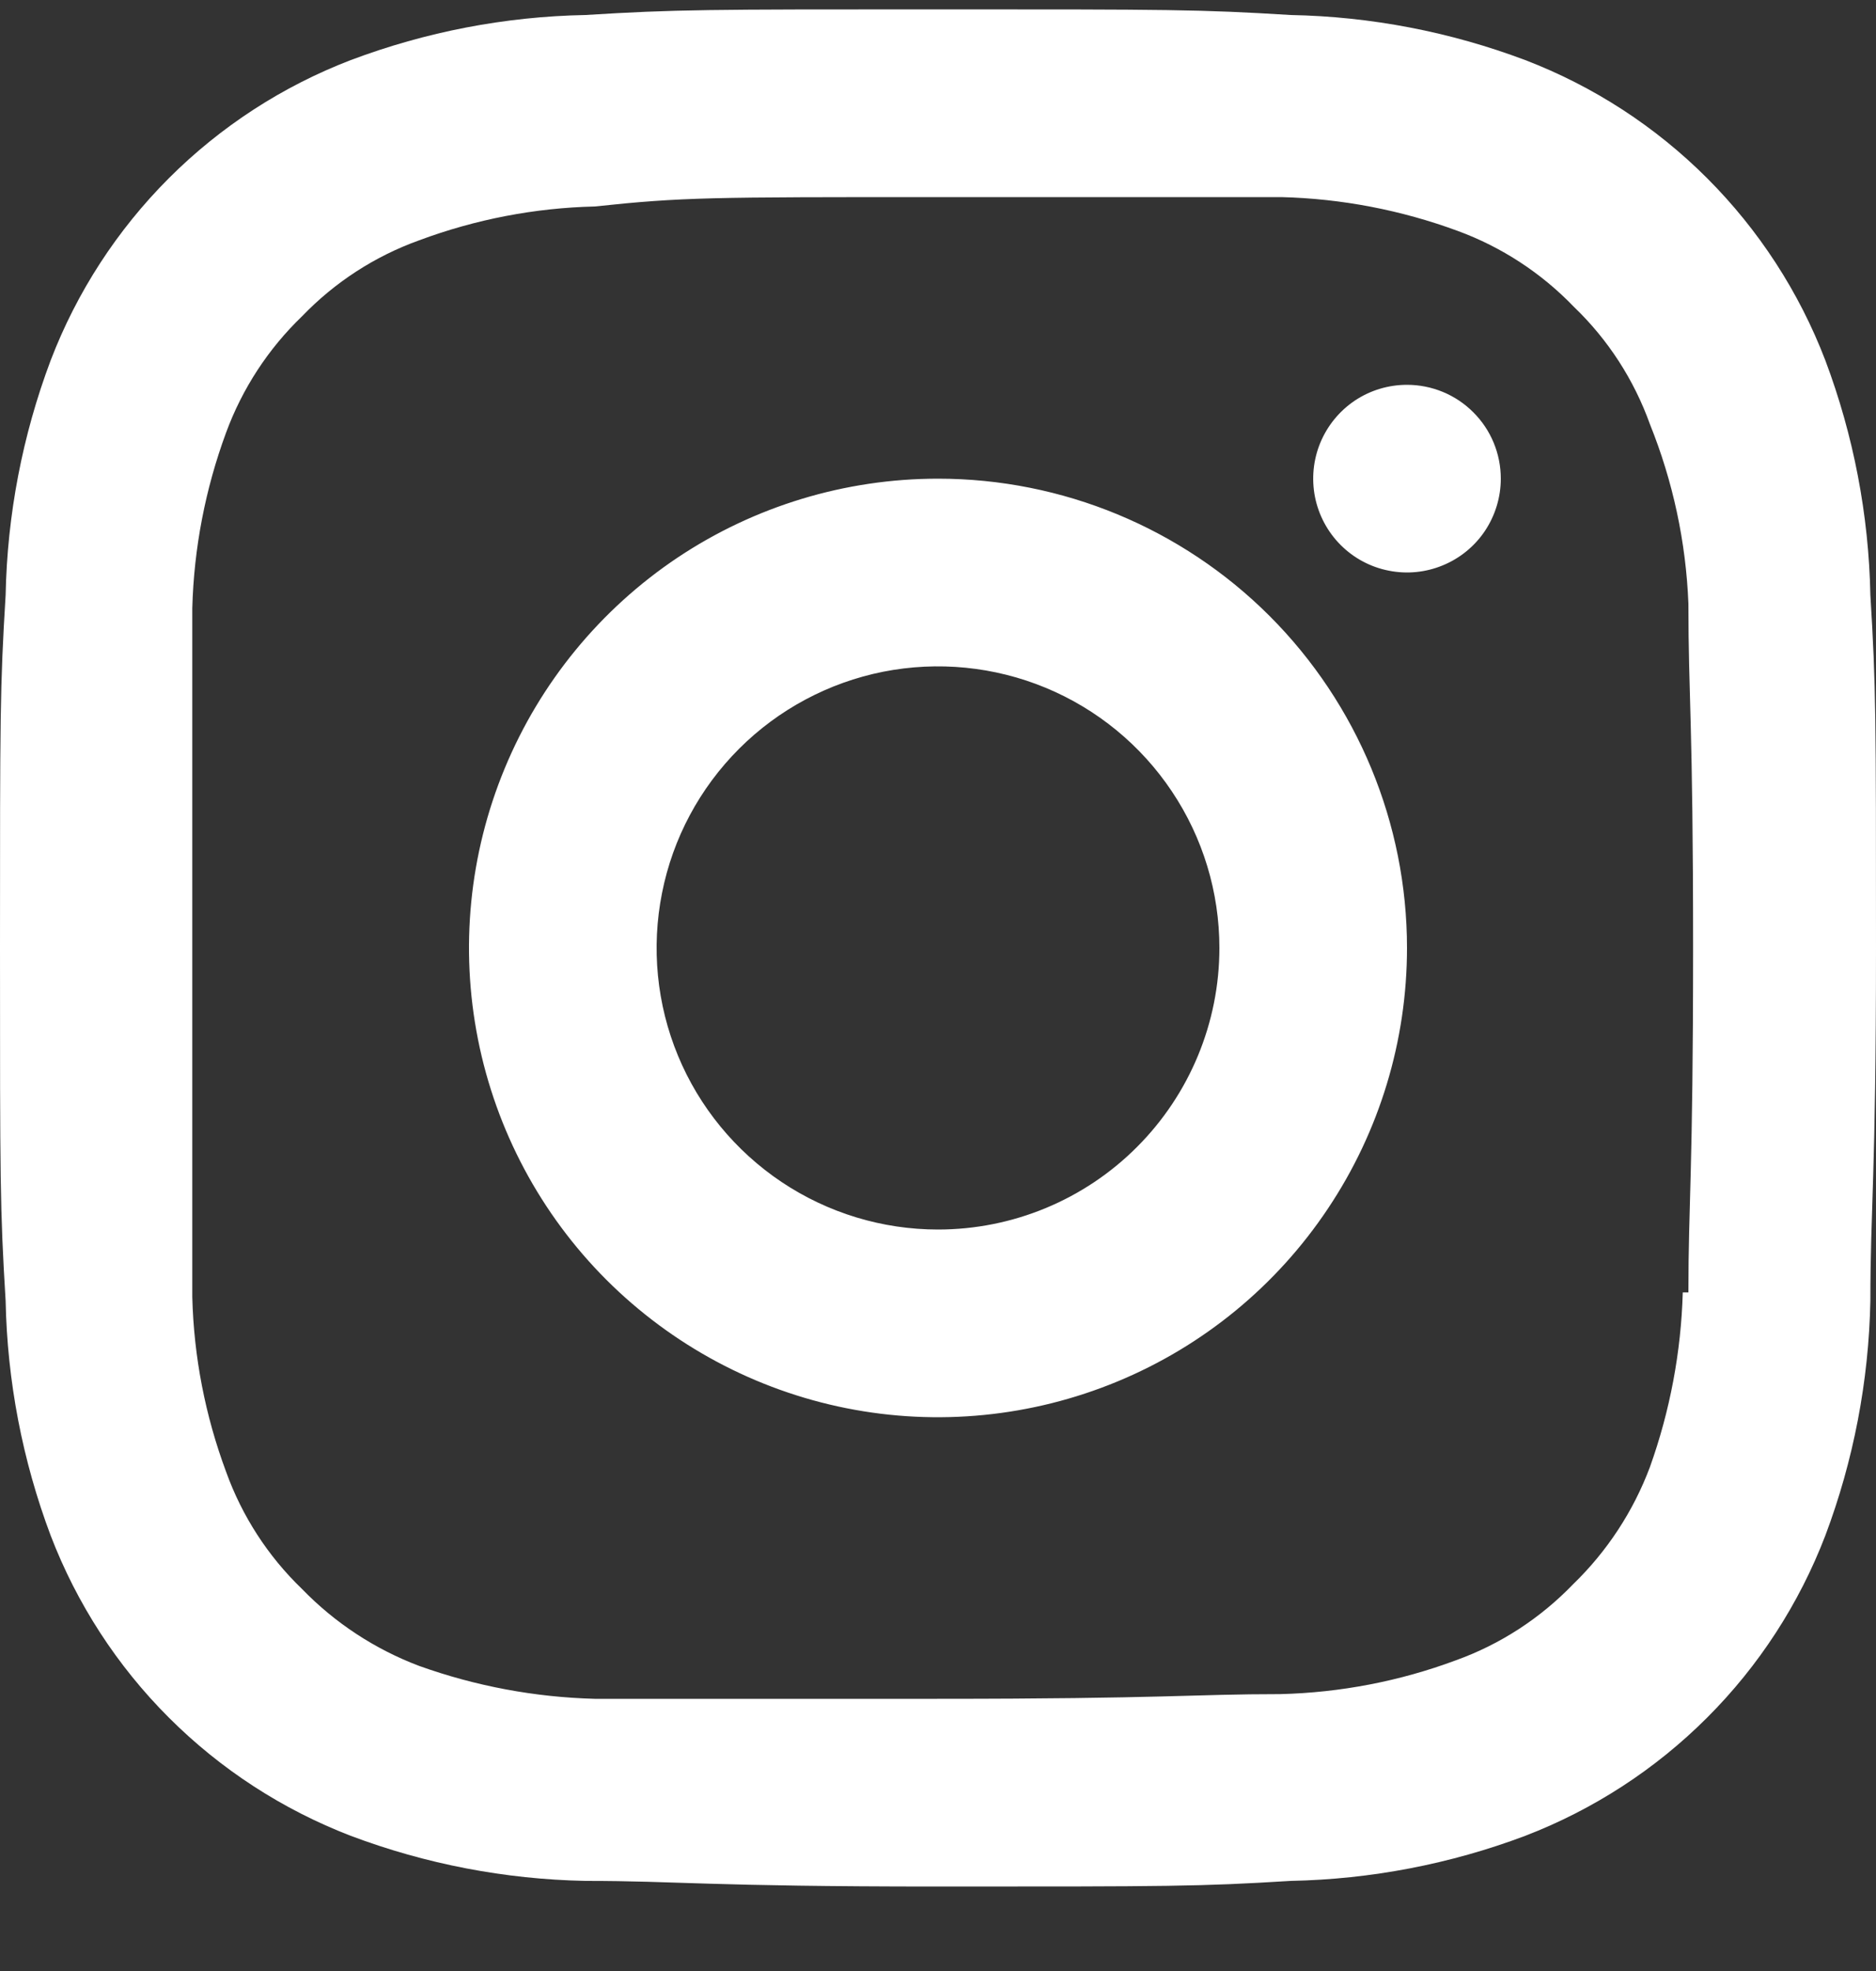 <svg width="20" height="21" viewBox="0 0 20 21" fill="none" xmlns="http://www.w3.org/2000/svg">
    <rect x="0" y="0" width="20" height="21" fill="#333333" stroke="none"/>
    <path
        d="M10 5.1C9.011 5.1 8.044 5.393 7.222 5.942C6.4 6.492 5.759 7.273 5.381 8.186C5.002 9.1 4.903 10.105 5.096 11.075C5.289 12.045 5.765 12.936 6.464 13.635C7.164 14.334 8.055 14.811 9.025 15.004C9.994 15.197 11 15.097 11.913 14.719C12.827 14.341 13.608 13.7 14.157 12.877C14.707 12.055 15 11.088 15 10.1C15 8.774 14.473 7.502 13.536 6.564C12.598 5.626 11.326 5.1 10 5.1ZM10 13.1C9.407 13.1 8.827 12.924 8.333 12.594C7.84 12.264 7.455 11.796 7.228 11.248C7.001 10.7 6.942 10.096 7.058 9.514C7.173 8.932 7.459 8.398 7.879 7.978C8.298 7.559 8.833 7.273 9.415 7.157C9.997 7.042 10.6 7.101 11.148 7.328C11.696 7.555 12.165 7.94 12.494 8.433C12.824 8.926 13 9.506 13 10.1C13 10.895 12.684 11.658 12.121 12.221C11.559 12.784 10.796 13.1 10 13.1ZM15 4.1C14.802 4.1 14.609 4.158 14.444 4.268C14.28 4.378 14.152 4.534 14.076 4.717C14 4.9 13.981 5.101 14.019 5.295C14.058 5.489 14.153 5.667 14.293 5.807C14.433 5.947 14.611 6.042 14.805 6.08C14.999 6.119 15.2 6.099 15.383 6.023C15.565 5.948 15.722 5.82 15.832 5.655C15.941 5.491 16 5.297 16 5.1C16 4.834 15.895 4.58 15.707 4.393C15.52 4.205 15.265 4.1 15 4.1ZM19.94 6.34C19.923 5.485 19.761 4.64 19.46 3.84C19.181 3.112 18.752 2.451 18.2 1.899C17.649 1.348 16.988 0.919 16.26 0.64C15.46 0.339 14.615 0.176 13.76 0.16C12.79 0.1 12.47 0.1 10 0.1C7.53 0.1 7.21 0.1 6.24 0.16C5.385 0.176 4.54 0.339 3.74 0.64C3.012 0.919 2.351 1.348 1.8 1.899C1.248 2.451 0.819 3.112 0.54 3.84C0.239 4.64 0.077 5.485 0.06 6.34C-5.58794e-08 7.32 0 7.64 0 10.1C0 12.56 -5.58794e-08 12.88 0.06 13.86C0.077 14.714 0.239 15.56 0.54 16.36C0.819 17.087 1.248 17.749 1.8 18.3C2.351 18.851 3.012 19.28 3.74 19.56C4.54 19.861 5.385 20.023 6.24 20.04C7.24 20.04 7.53 20.1 10 20.1C12.47 20.1 12.79 20.1 13.76 20.04C14.615 20.023 15.46 19.861 16.26 19.56C16.988 19.28 17.649 18.851 18.2 18.3C18.752 17.749 19.181 17.087 19.46 16.36C19.761 15.56 19.923 14.714 19.94 13.86C19.94 12.86 20 12.56 20 10.1C20 7.64 20 7.32 19.94 6.34ZM17.94 13.77C17.922 14.404 17.804 15.032 17.59 15.63C17.413 16.102 17.133 16.529 16.77 16.88C16.421 17.242 15.994 17.52 15.52 17.69C14.921 17.913 14.289 18.034 13.65 18.05C12.71 18.05 12.42 18.1 9.99 18.1C7.56 18.1 7.28 18.1 6.34 18.1C5.702 18.083 5.071 17.965 4.47 17.75C3.998 17.572 3.571 17.292 3.22 16.93C2.857 16.581 2.58 16.153 2.41 15.68C2.188 15.084 2.066 14.455 2.05 13.82C2.05 12.82 2.05 12.57 2.05 10.15C2.05 7.73 2.05 7.44 2.05 6.48C2.067 5.841 2.189 5.209 2.41 4.61C2.583 4.14 2.86 3.716 3.22 3.37C3.569 3.007 3.996 2.73 4.47 2.56C5.069 2.337 5.701 2.215 6.34 2.2C7.28 2.1 7.57 2.1 10 2.1C12.43 2.1 12.72 2.1 13.66 2.1C14.302 2.116 14.937 2.238 15.54 2.46C16.009 2.632 16.433 2.909 16.78 3.27C17.143 3.618 17.42 4.046 17.59 4.52C17.835 5.128 17.974 5.774 18 6.43C18 7.43 18.05 7.68 18.05 10.1C18.05 12.52 18 12.81 18 13.77H17.94Z"
        fill="white" />
</svg>